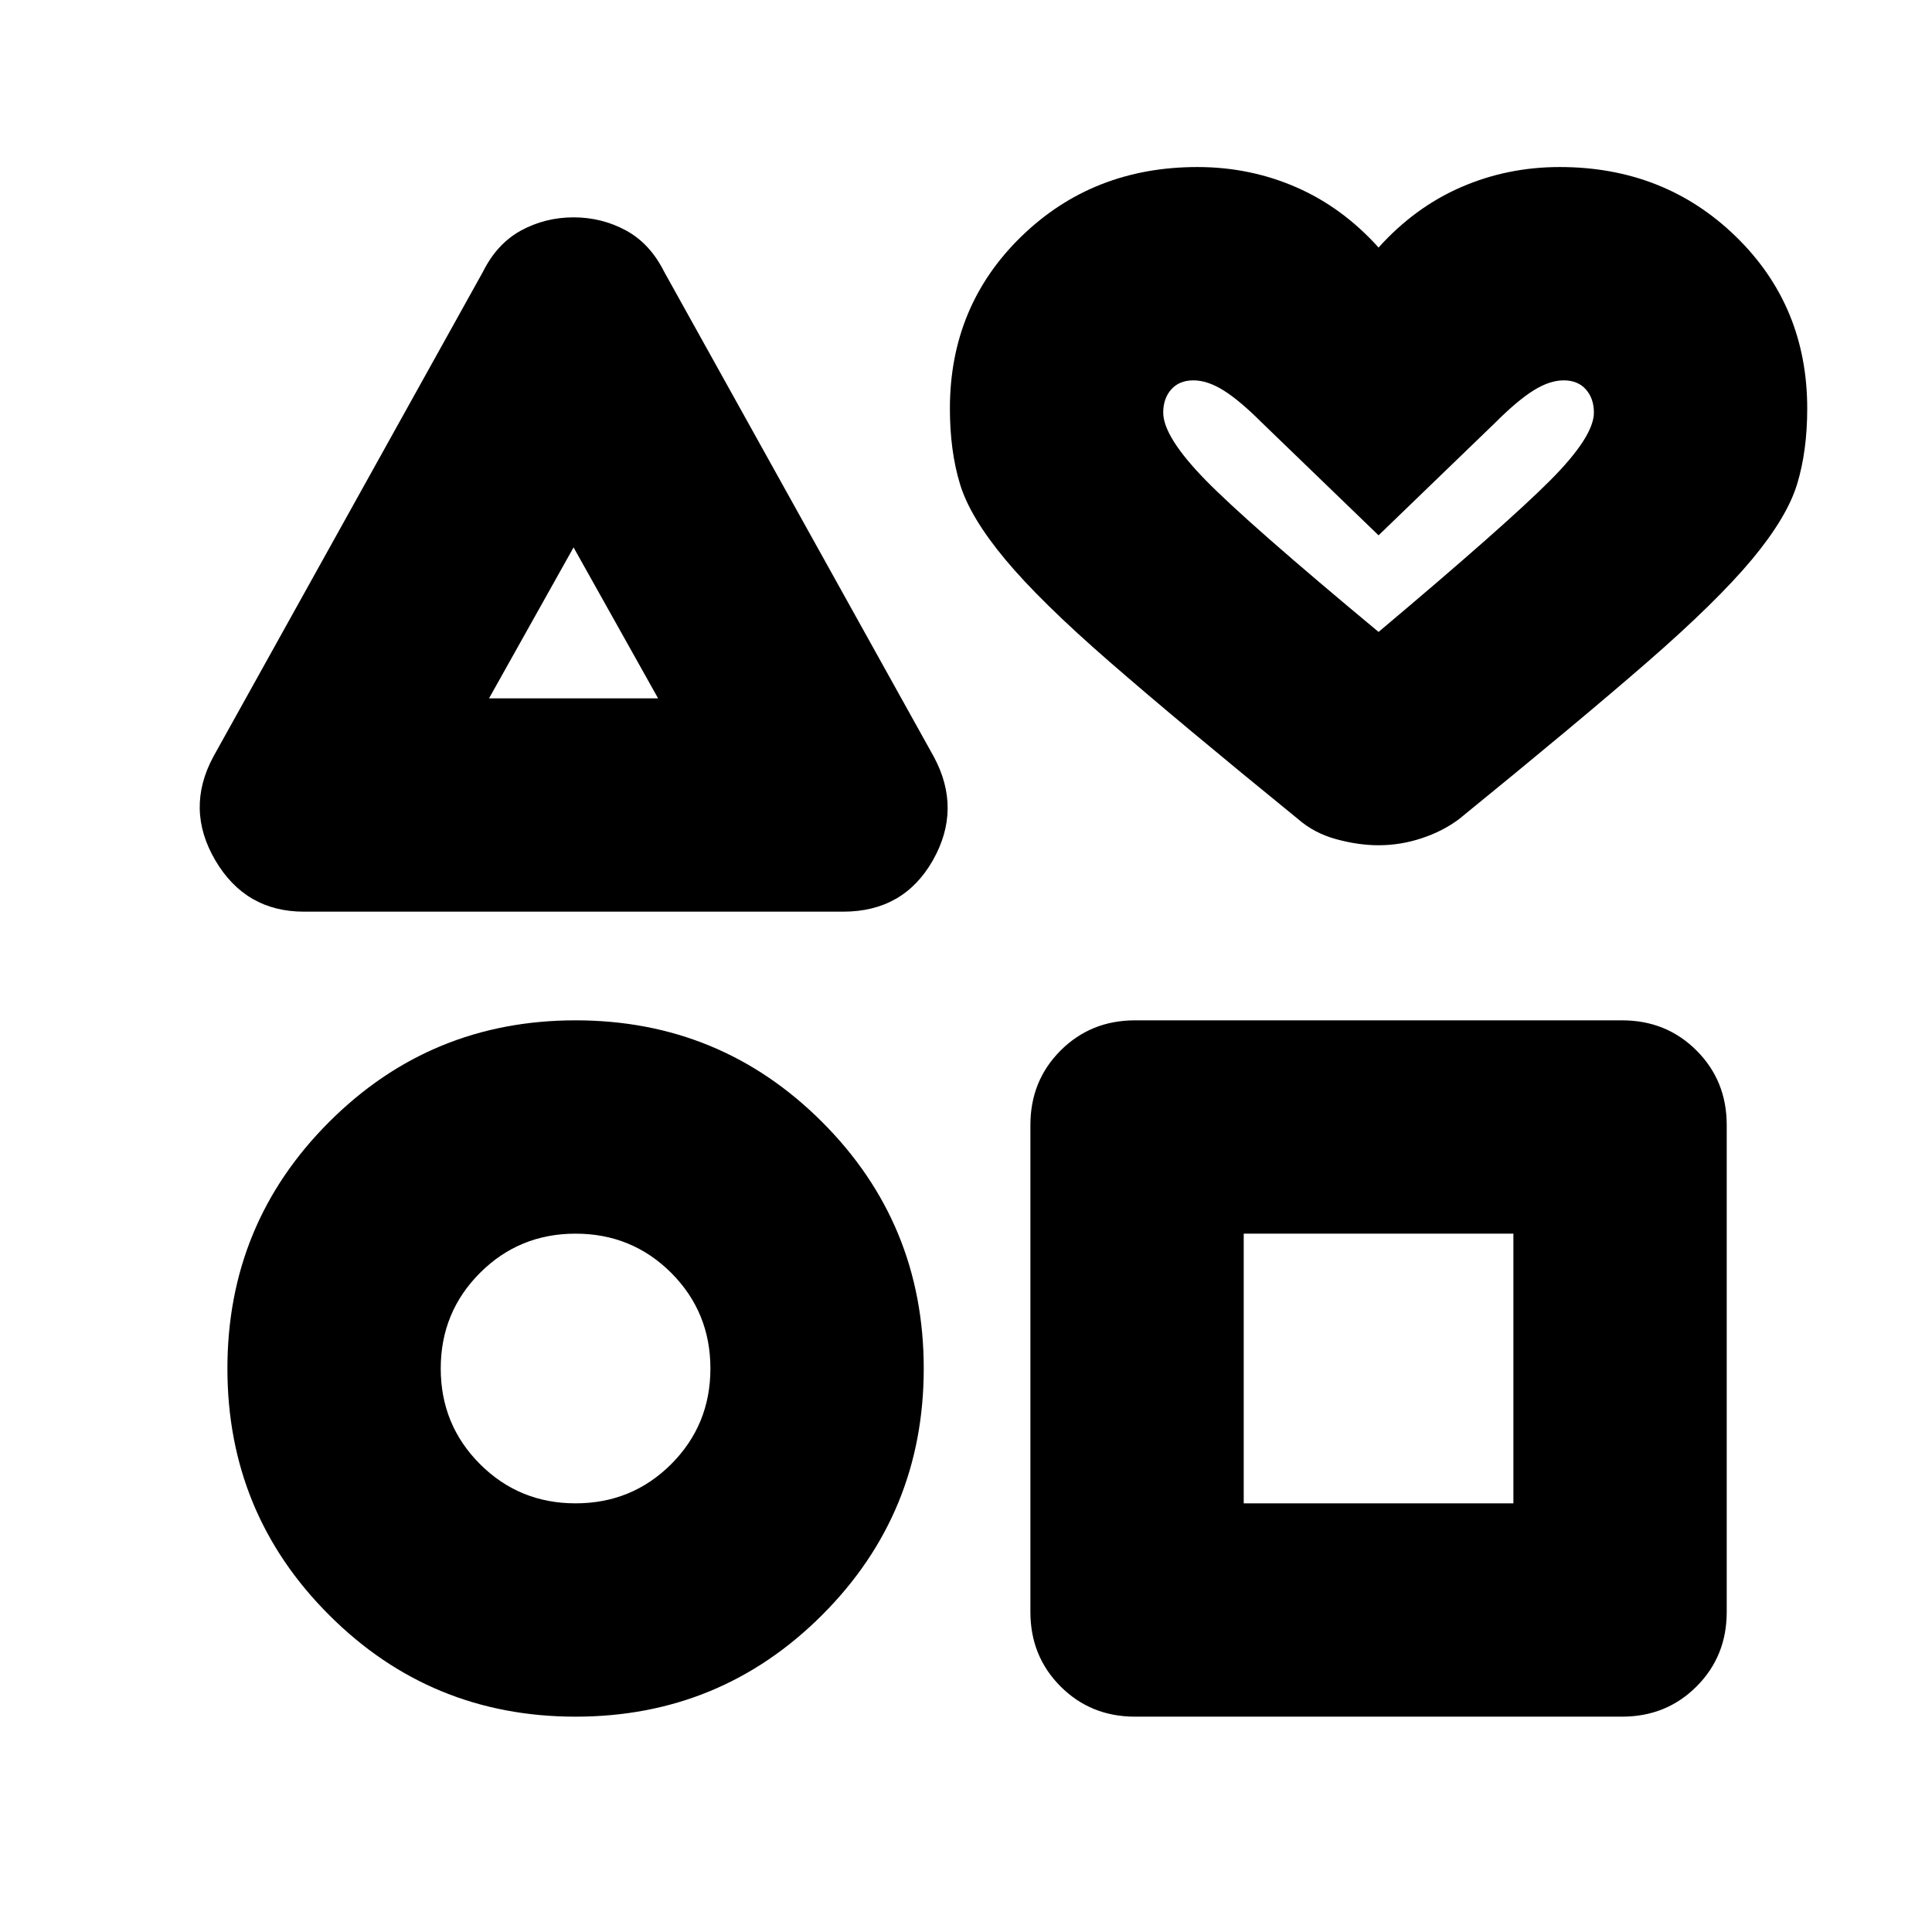 <svg xmlns="http://www.w3.org/2000/svg" height="24" width="24"><path d="M3.775 11.325Q3.05 11.325 2.675 10.688Q2.3 10.05 2.65 9.4L6 3.375Q6.175 3.025 6.475 2.862Q6.775 2.7 7.125 2.7Q7.475 2.7 7.775 2.862Q8.075 3.025 8.25 3.375L11.6 9.4Q11.95 10.05 11.588 10.688Q11.225 11.325 10.475 11.325ZM7.15 21.325Q5.35 21.325 4.088 20.062Q2.825 18.8 2.825 17Q2.825 15.2 4.088 13.938Q5.35 12.675 7.15 12.675Q8.95 12.675 10.213 13.938Q11.475 15.2 11.475 17Q11.475 18.8 10.213 20.062Q8.95 21.325 7.15 21.325ZM7.15 18.675Q7.85 18.675 8.338 18.188Q8.825 17.7 8.825 17Q8.825 16.3 8.338 15.812Q7.85 15.325 7.15 15.325Q6.45 15.325 5.963 15.812Q5.475 16.3 5.475 17Q5.475 17.7 5.963 18.188Q6.45 18.675 7.15 18.675ZM6.075 8.675H8.175L7.125 6.8ZM14.1 21.325Q13.55 21.325 13.175 20.95Q12.8 20.575 12.8 20.025V13.975Q12.8 13.425 13.175 13.05Q13.55 12.675 14.1 12.675H20.15Q20.7 12.675 21.075 13.05Q21.45 13.425 21.45 13.975V20.025Q21.45 20.575 21.075 20.95Q20.7 21.325 20.15 21.325ZM15.45 18.675H18.8V15.325H15.45ZM17.125 10.5Q16.875 10.5 16.6 10.425Q16.325 10.35 16.125 10.175Q14.65 8.975 13.788 8.225Q12.925 7.475 12.488 6.95Q12.05 6.425 11.925 6.012Q11.8 5.6 11.8 5.075Q11.8 3.8 12.688 2.937Q13.575 2.075 14.875 2.075Q15.525 2.075 16.1 2.325Q16.675 2.575 17.125 3.075Q17.575 2.575 18.15 2.325Q18.725 2.075 19.375 2.075Q20.675 2.075 21.562 2.937Q22.45 3.8 22.45 5.075Q22.45 5.6 22.325 6.012Q22.2 6.425 21.763 6.95Q21.325 7.475 20.463 8.225Q19.6 8.975 18.125 10.175Q17.925 10.325 17.663 10.412Q17.4 10.5 17.125 10.5ZM17.125 7.85Q18.7 6.525 19.25 5.975Q19.8 5.425 19.8 5.125Q19.8 4.95 19.7 4.837Q19.6 4.725 19.425 4.725Q19.25 4.725 19.05 4.85Q18.85 4.975 18.575 5.25L17.125 6.65L15.675 5.25Q15.4 4.975 15.2 4.85Q15 4.725 14.825 4.725Q14.65 4.725 14.55 4.837Q14.45 4.95 14.45 5.125Q14.45 5.425 14.975 5.963Q15.5 6.5 17.125 7.85ZM17.125 6.275Q17.125 6.275 17.125 6.275Q17.125 6.275 17.125 6.275Q17.125 6.275 17.125 6.275Q17.125 6.275 17.125 6.275Q17.125 6.275 17.125 6.275Q17.125 6.275 17.125 6.275Q17.125 6.275 17.125 6.275Q17.125 6.275 17.125 6.275Q17.125 6.275 17.125 6.275Q17.125 6.275 17.125 6.275Q17.125 6.275 17.125 6.275Q17.125 6.275 17.125 6.275ZM7.125 7.725ZM7.15 17Q7.15 17 7.15 17Q7.15 17 7.15 17Q7.15 17 7.15 17Q7.15 17 7.15 17Q7.15 17 7.15 17Q7.15 17 7.15 17Q7.15 17 7.15 17Q7.15 17 7.15 17ZM17.125 17Z"/></svg>